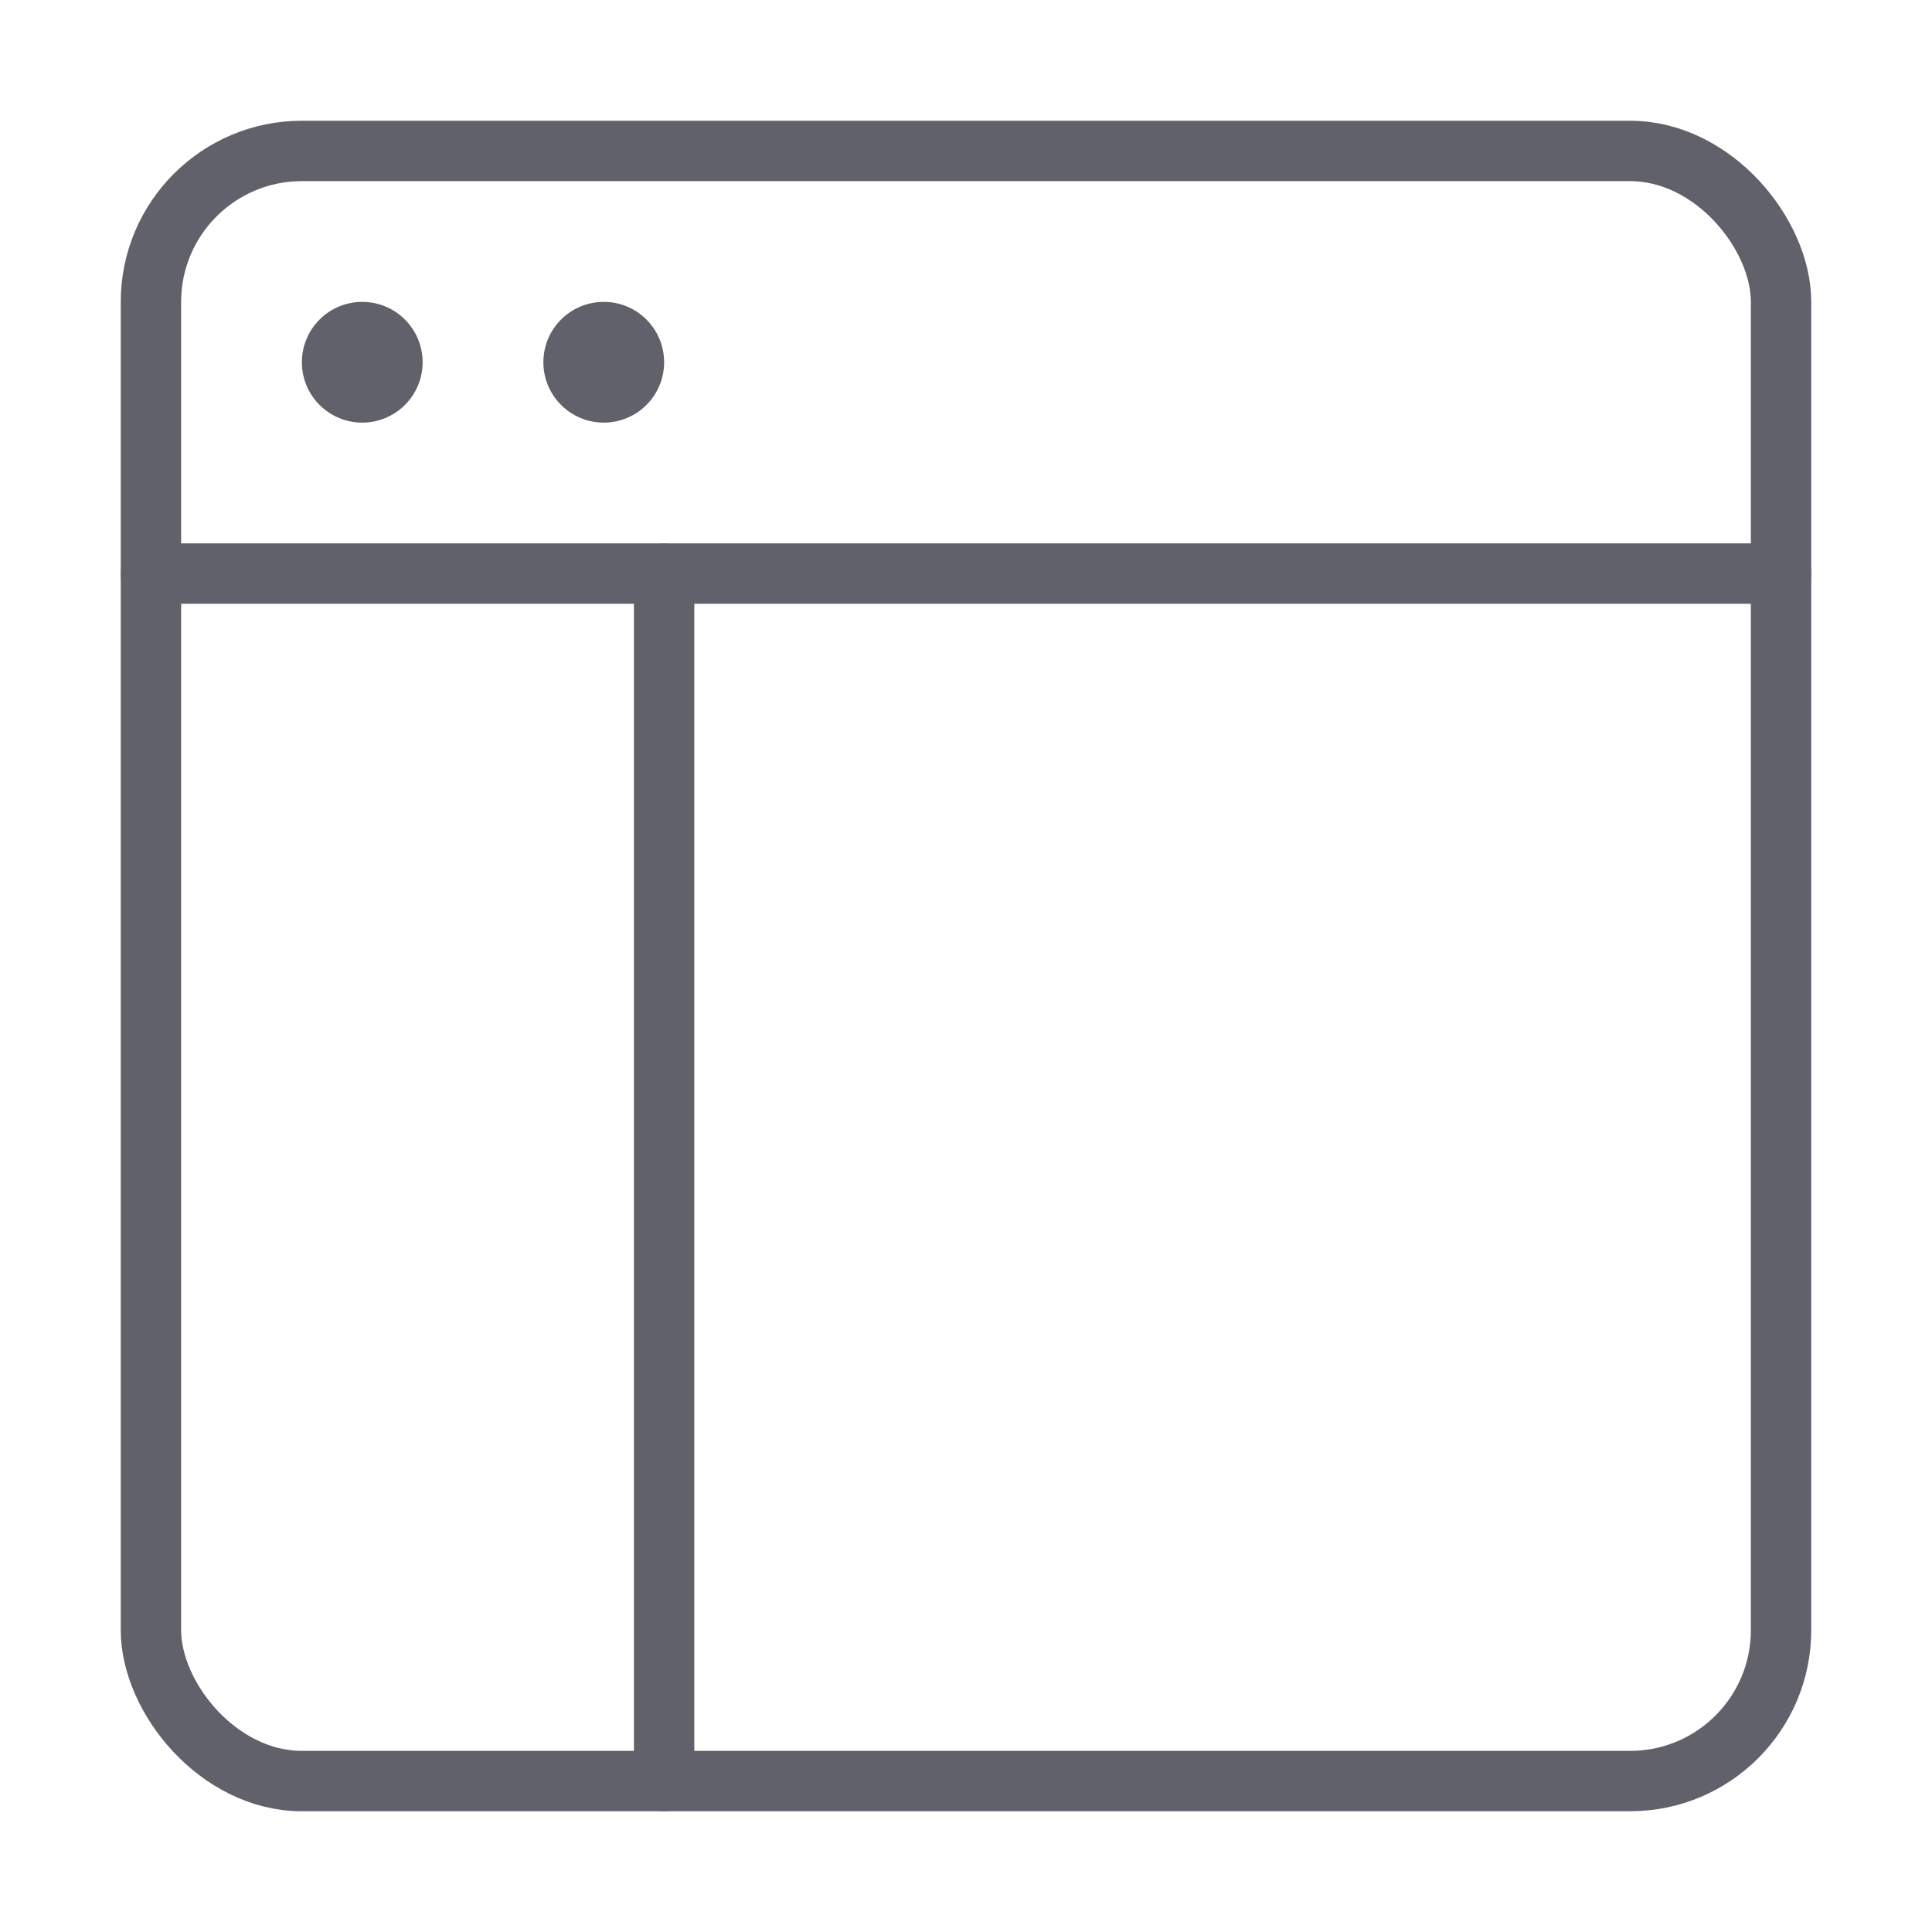 <svg xmlns="http://www.w3.org/2000/svg" height="64" width="64" viewBox="0 0 64 64"><title>wireframe 4</title><g stroke-linecap="round" fill="#61616b" stroke-linejoin="round" class="nc-icon-wrapper"><line data-color="color-2" x1="22" y1="19" x2="22" y2="59" fill="none" stroke="#61616b" stroke-width="2"></line><line data-color="color-2" x1="5" y1="19" x2="59" y2="19" fill="none" stroke="#61616b" stroke-width="2"></line><circle data-stroke="none" cx="12" cy="12" r="2" fill="#61616b" stroke="none"></circle><circle data-stroke="none" cx="20" cy="12" r="2" fill="#61616b" stroke="none"></circle><rect x="5" y="5" width="54" height="54" rx="5" fill="none" stroke="#61616b" stroke-width="2"></rect></g></svg>